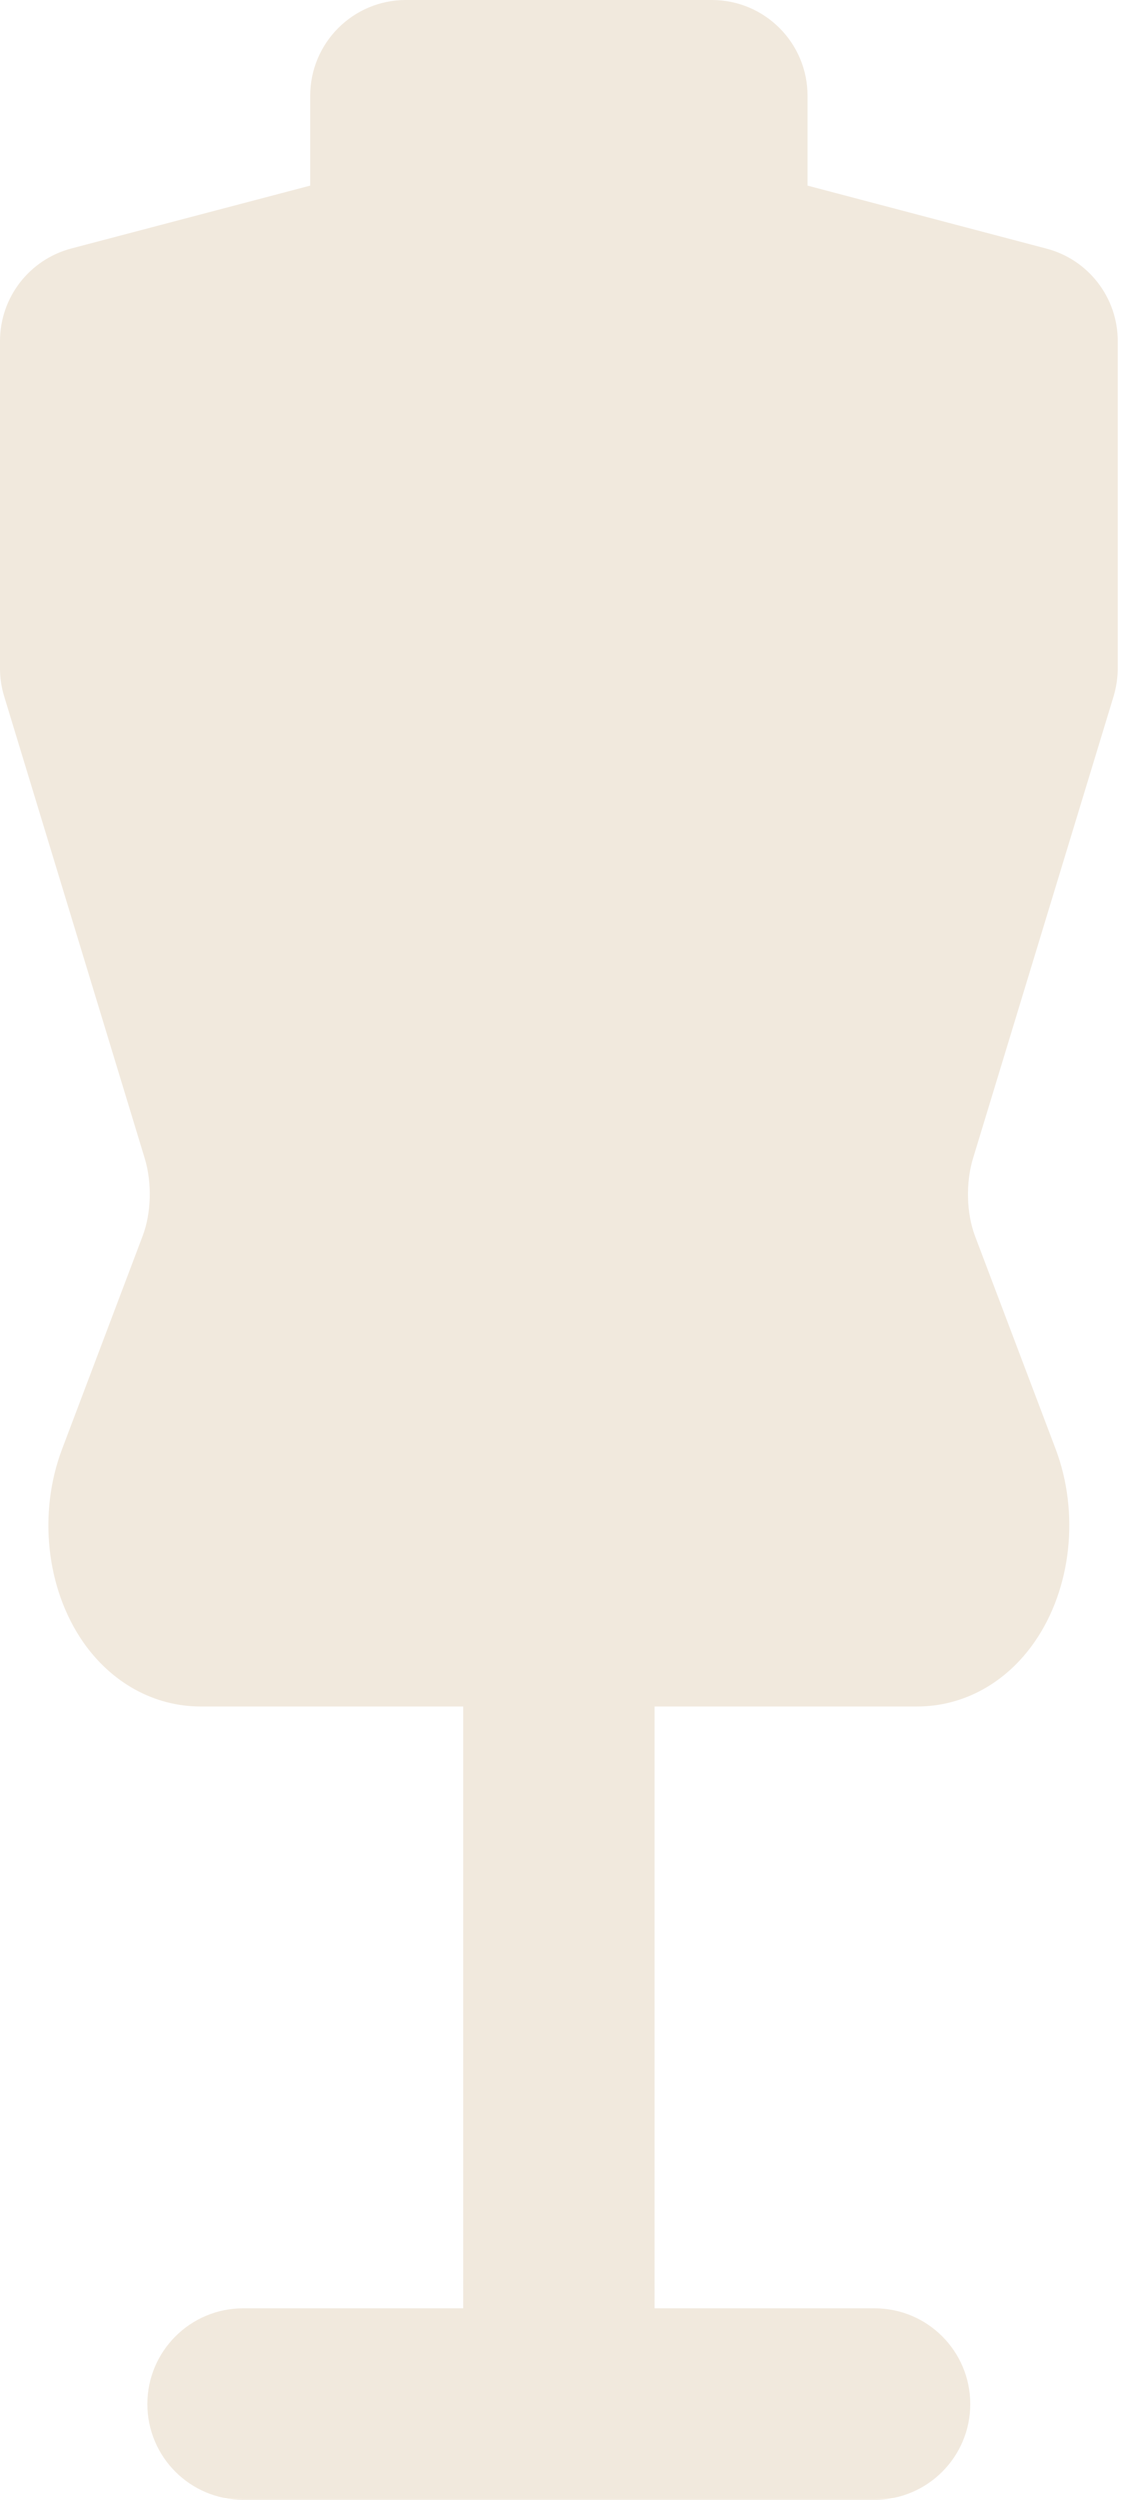 <svg width="9" height="20" viewBox="0 0 9 20" fill="none" xmlns="http://www.w3.org/2000/svg">
<path d="M7.003 18.468H5.241V13.028H3.709V18.468H1.947C1.524 18.468 1.18 18.811 1.18 19.234C1.18 19.657 1.523 20 1.947 20H7.003C7.426 20 7.769 19.657 7.769 19.234C7.769 18.811 7.426 18.468 7.003 18.468Z" fill="#F1E9DD"/>
<path d="M7.344 13.653C7.715 13.653 8.058 13.464 8.285 13.135C8.58 12.709 8.645 12.104 8.453 11.594L7.807 9.889C7.738 9.706 7.732 9.462 7.791 9.268L8.917 5.57C8.938 5.498 8.95 5.423 8.95 5.347V2.729C8.95 2.381 8.715 2.077 8.379 1.989L6.466 1.485V0.766C6.466 0.343 6.123 0 5.7 0H3.25C2.827 0 2.484 0.343 2.484 0.766V1.485L0.571 1.988C0.234 2.077 0 2.381 0 2.729V5.347C0 5.423 0.011 5.498 0.033 5.57L1.159 9.268C1.218 9.462 1.212 9.706 1.142 9.889L0.497 11.594C0.304 12.104 0.37 12.709 0.664 13.135C0.892 13.464 1.235 13.653 1.606 13.653H7.344V13.653Z" fill="#F1E9DD"/>
</svg>
